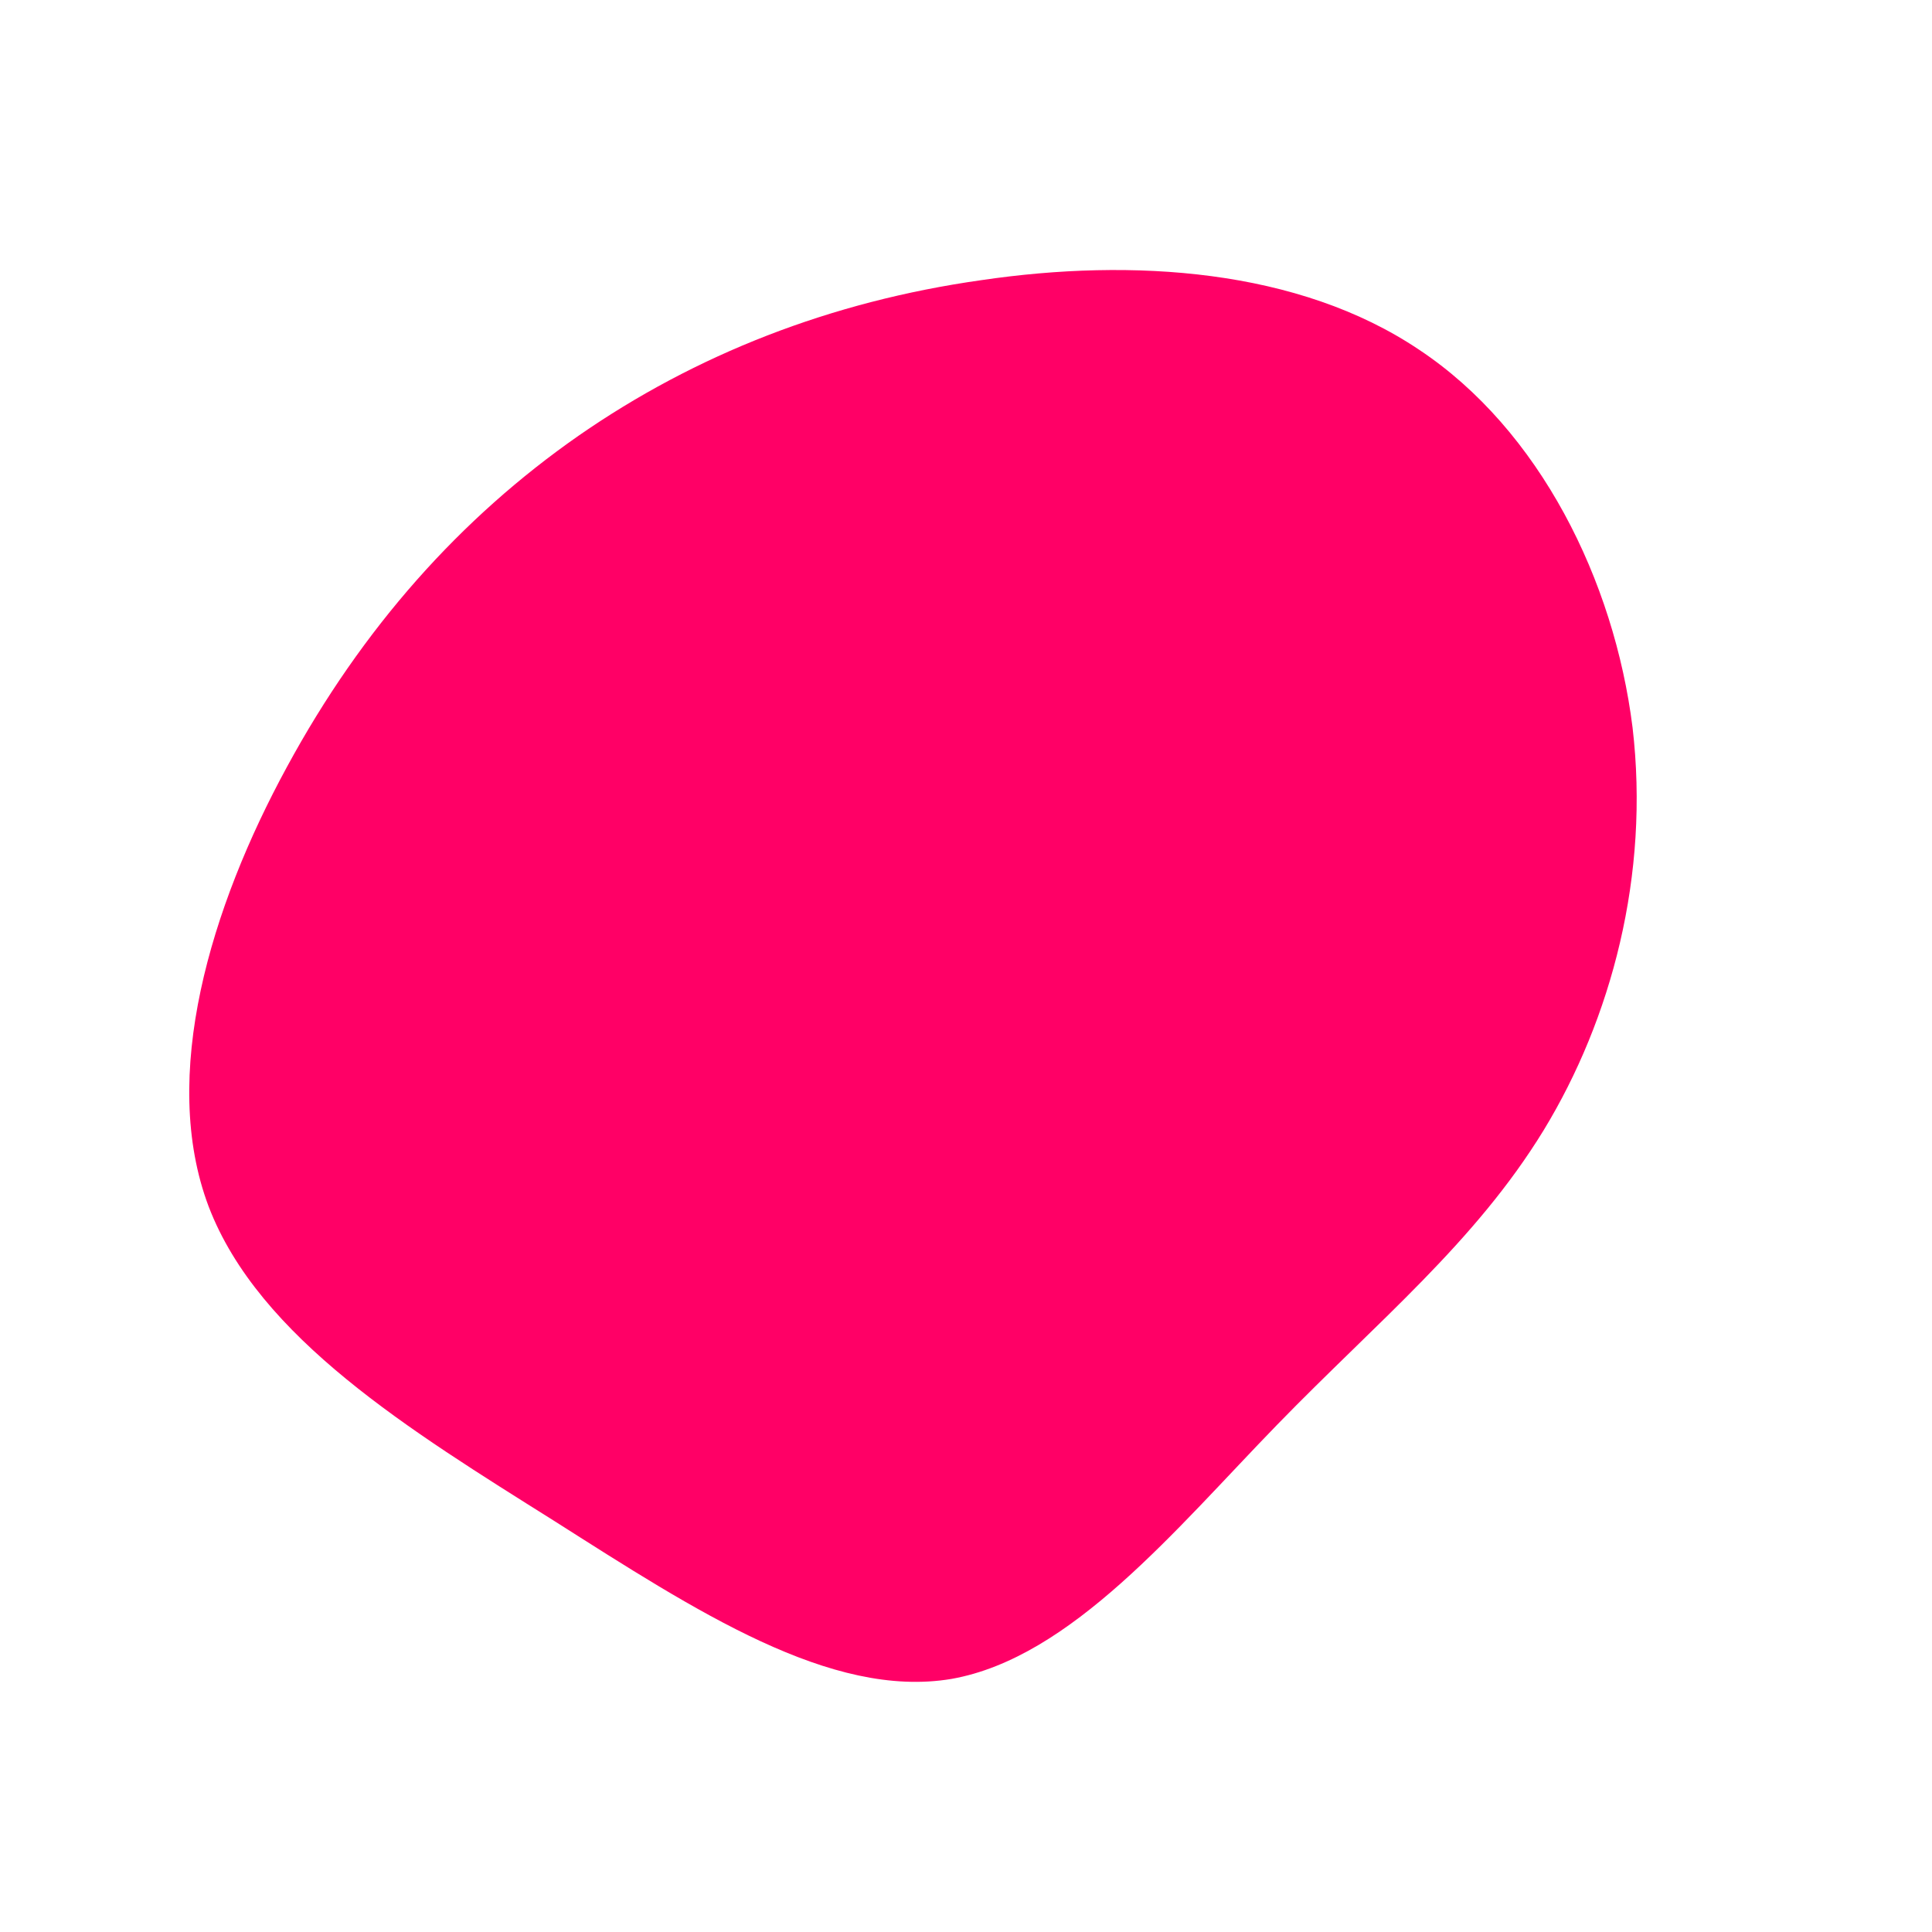 <?xml version="1.0" standalone="no"?>
<svg viewBox="0 0 200 200" xmlns="http://www.w3.org/2000/svg">
  <path fill="#FF0066" d="M46.9,-63.8C59.4,-55.5,67.1,-39.9,69,-24.7C70.8,-9.4,66.8,5.5,59.8,17C52.7,28.6,42.7,36.7,32.2,47.5C21.7,58.3,10.9,71.6,-1.5,73.8C-14,75.9,-27.9,66.8,-42.7,57.4C-57.5,48.1,-73.2,38.5,-78.4,24.9C-83.5,11.4,-78.2,-6.1,-70.3,-20.6C-62.5,-35,-52.3,-46.4,-40.1,-54.9C-28,-63.3,-14,-68.8,1.6,-71C17.2,-73.3,34.4,-72.2,46.9,-63.8Z" transform="translate(100 100)" />
</svg>
